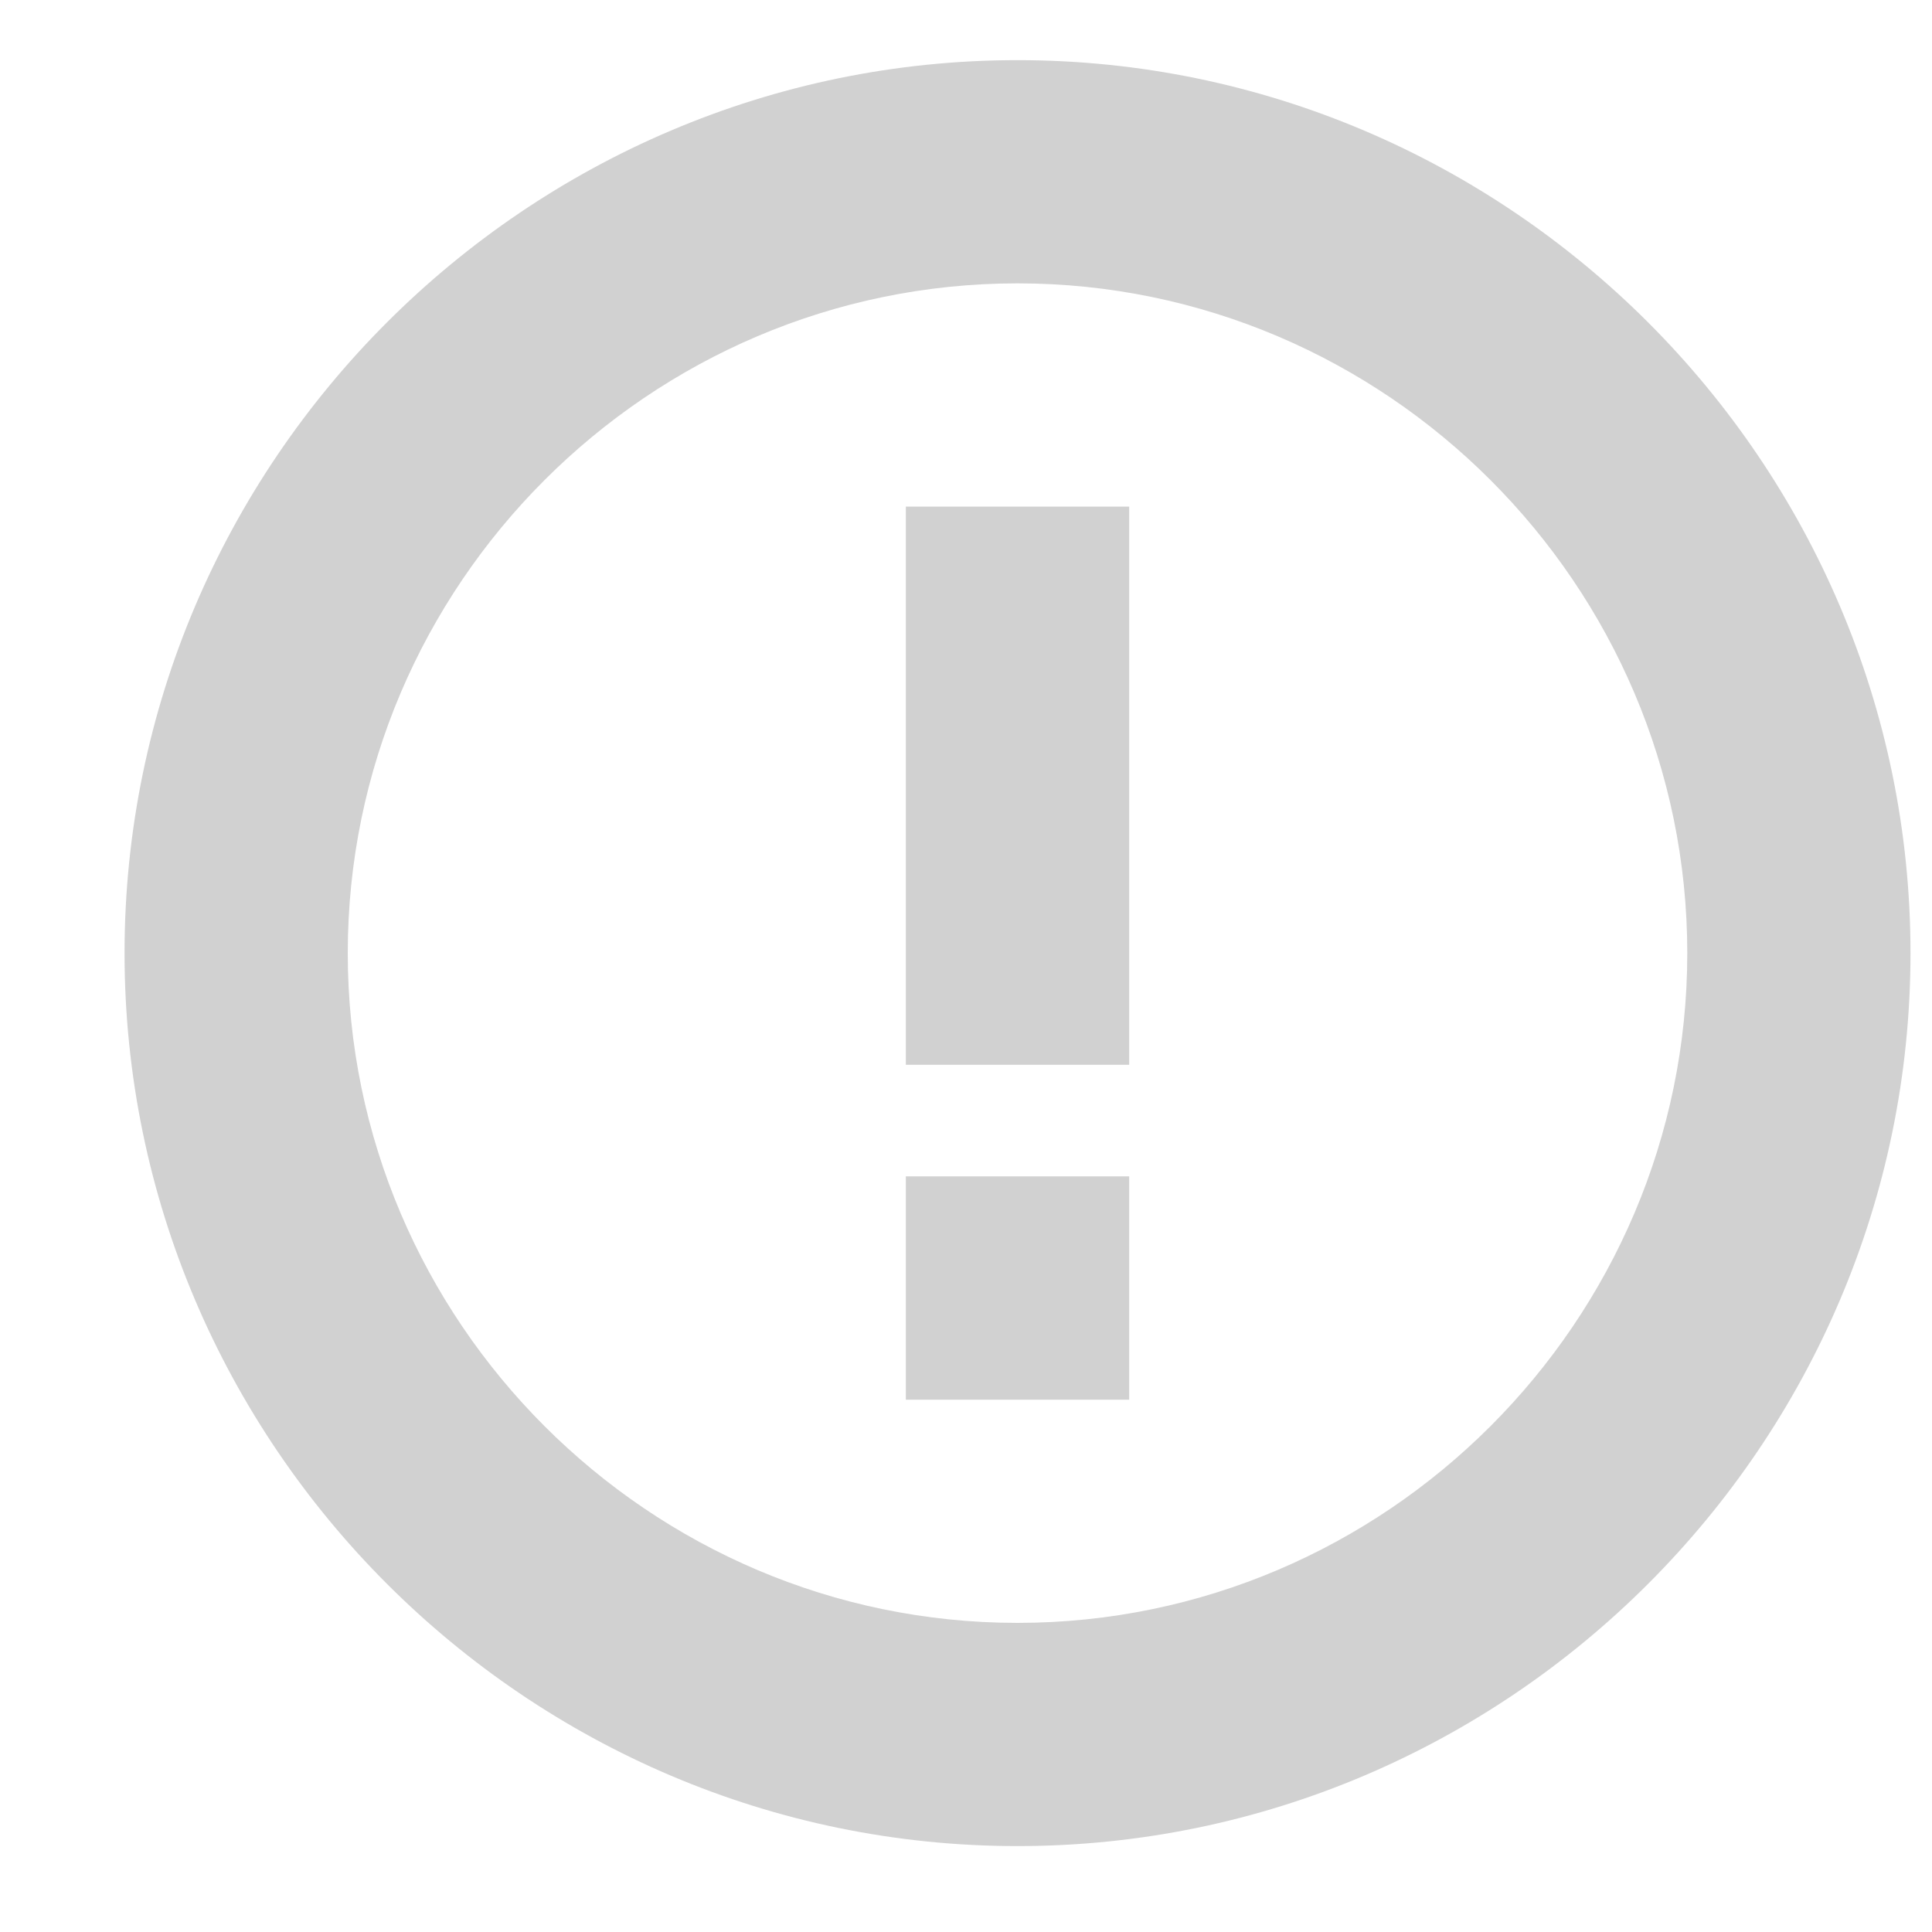 <?xml version="1.0" encoding="UTF-8"?>
<svg width="15px" height="15px" viewBox="0 0 15 15" version="1.1" xmlns="http://www.w3.org/2000/svg" xmlns:xlink="http://www.w3.org/1999/xlink">
    <title>形状</title>
    <g id="pc" stroke="none" stroke-width="1" fill="none" fill-rule="evenodd">
        <g id="10" transform="translate(-203, -445)" fill-rule="nonzero">
            <g id="编组-53" transform="translate(101, 351)">
                <g id="编组-50" transform="translate(22, 80)">
                    <g id="提示" transform="translate(77.5, 11)">
                        <rect id="矩形" fill="#000000" opacity="0" x="0" y="0" width="20.8" height="20.8"></rect>
                        <path d="M10.4,17.333 C6.587,17.333 3.467,14.213 3.467,10.4 C3.467,6.587 6.587,3.467 10.4,3.467 C14.213,3.467 17.333,6.587 17.333,10.4 C17.333,14.213 14.213,17.333 10.4,17.333 Z M10.4,15.6 C13.26,15.6 15.6,13.26 15.6,10.4 C15.6,7.54 13.26,5.2 10.4,5.2 C7.54,5.2 5.2,7.54 5.2,10.4 C5.2,13.26 7.54,15.6 10.4,15.6 Z M11.267,12.133 L11.267,13.867 L9.533,13.867 L9.533,12.133 L11.267,12.133 Z M11.267,6.933 L11.267,11.267 L9.533,11.267 L9.533,6.933 L11.267,6.933 L11.267,6.933 Z" id="形状" fill="#D1D1D1"></path>
                    </g>
                </g>
            </g>
        </g>
    </g>
</svg>